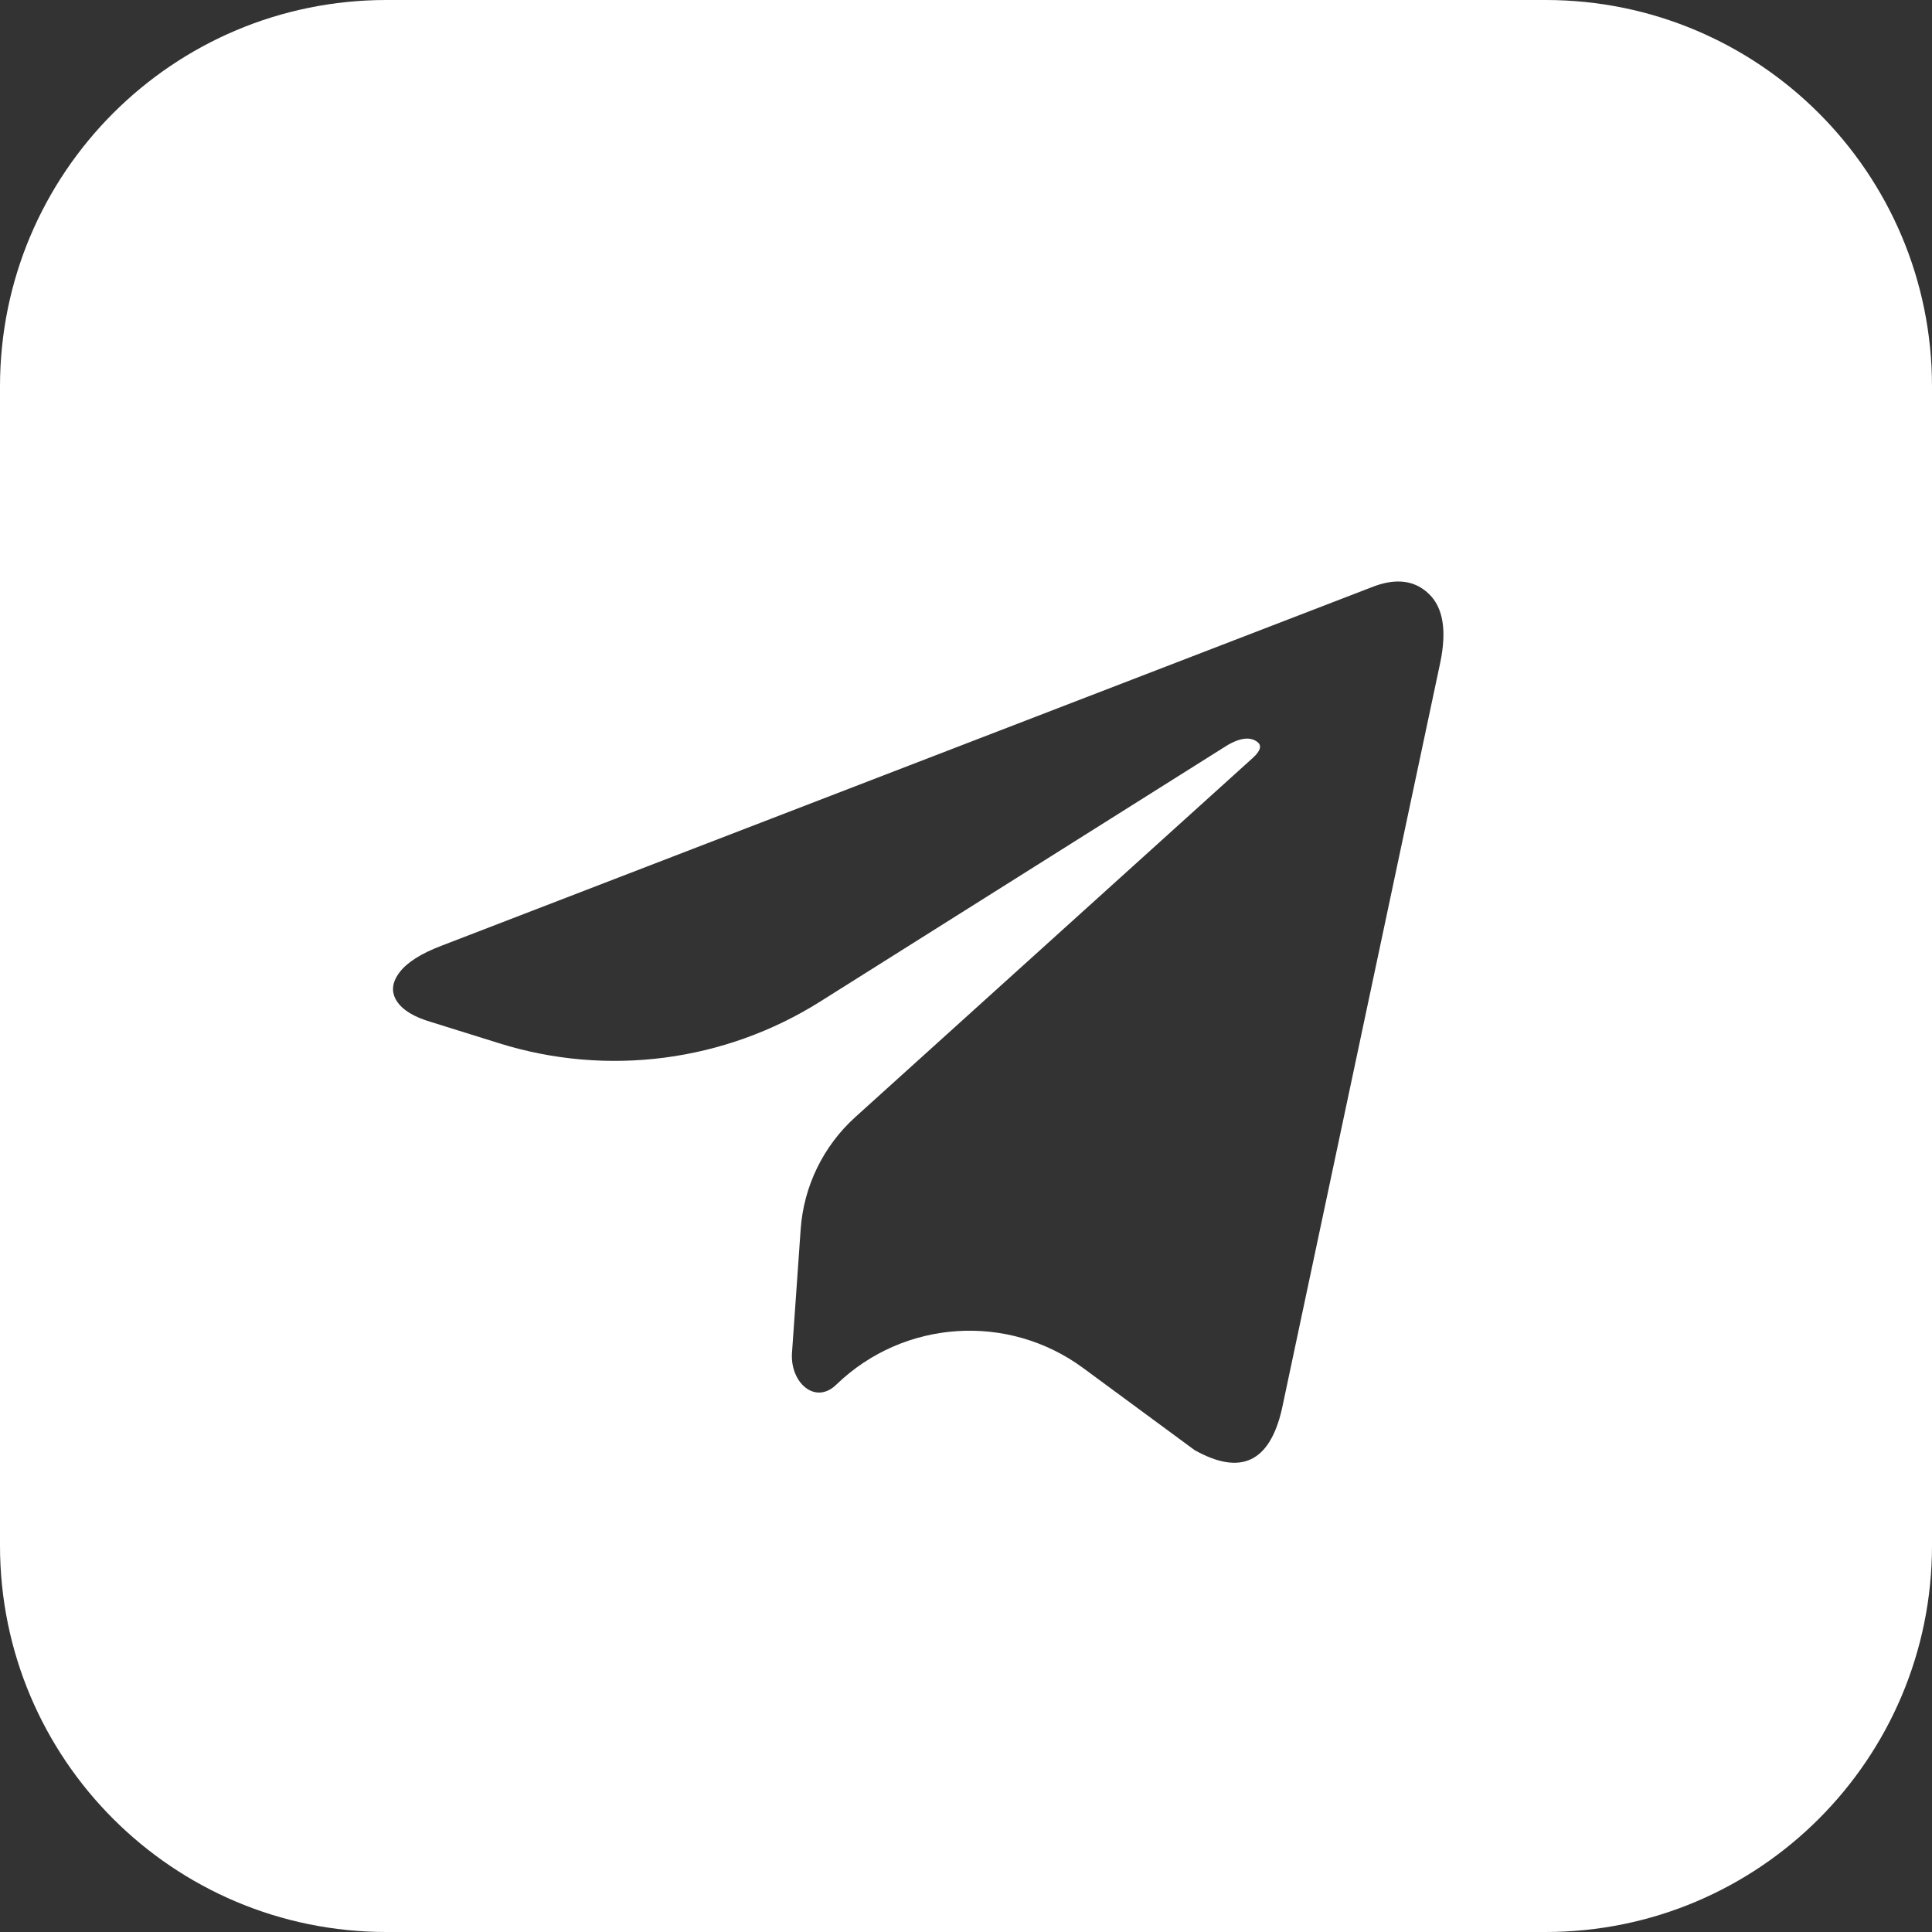 <svg width="50" height="50" viewBox="0 0 50 50" fill="none" xmlns="http://www.w3.org/2000/svg">
<rect x="0" y="0" width="50" height="50" fill="#333333" stroke="none"/>
<path fill-rule="evenodd" clip-rule="evenodd" d="M40 0C45.523 0 50 4.477 50 10V25V40C50 45.523 45.523 50 40 50H25H10C4.477 50 0 45.523 0 40V25V10C0 4.477 4.477 0 10 0H25H40ZM37.277 17.132L33.175 36.468C32.859 37.844 32.106 38.197 30.915 37.528L28.033 35.405C26.088 33.972 23.392 34.15 21.652 35.826C21.103 36.374 20.442 35.782 20.497 35.008L20.721 31.815C20.799 30.701 21.306 29.66 22.134 28.911L32.422 19.615C32.627 19.429 32.664 19.289 32.533 19.196C32.329 19.048 32.031 19.103 31.641 19.364L21.231 25.918C18.754 27.478 15.717 27.874 12.923 27.001L11.161 26.451C10.714 26.321 10.417 26.139 10.268 25.907C10.119 25.674 10.142 25.428 10.338 25.167C10.533 24.907 10.9 24.674 11.44 24.47L35.547 15.179C36.142 14.955 36.621 15.021 36.984 15.374C37.347 15.727 37.444 16.313 37.277 17.132Z" fill="white"/>
</svg>

